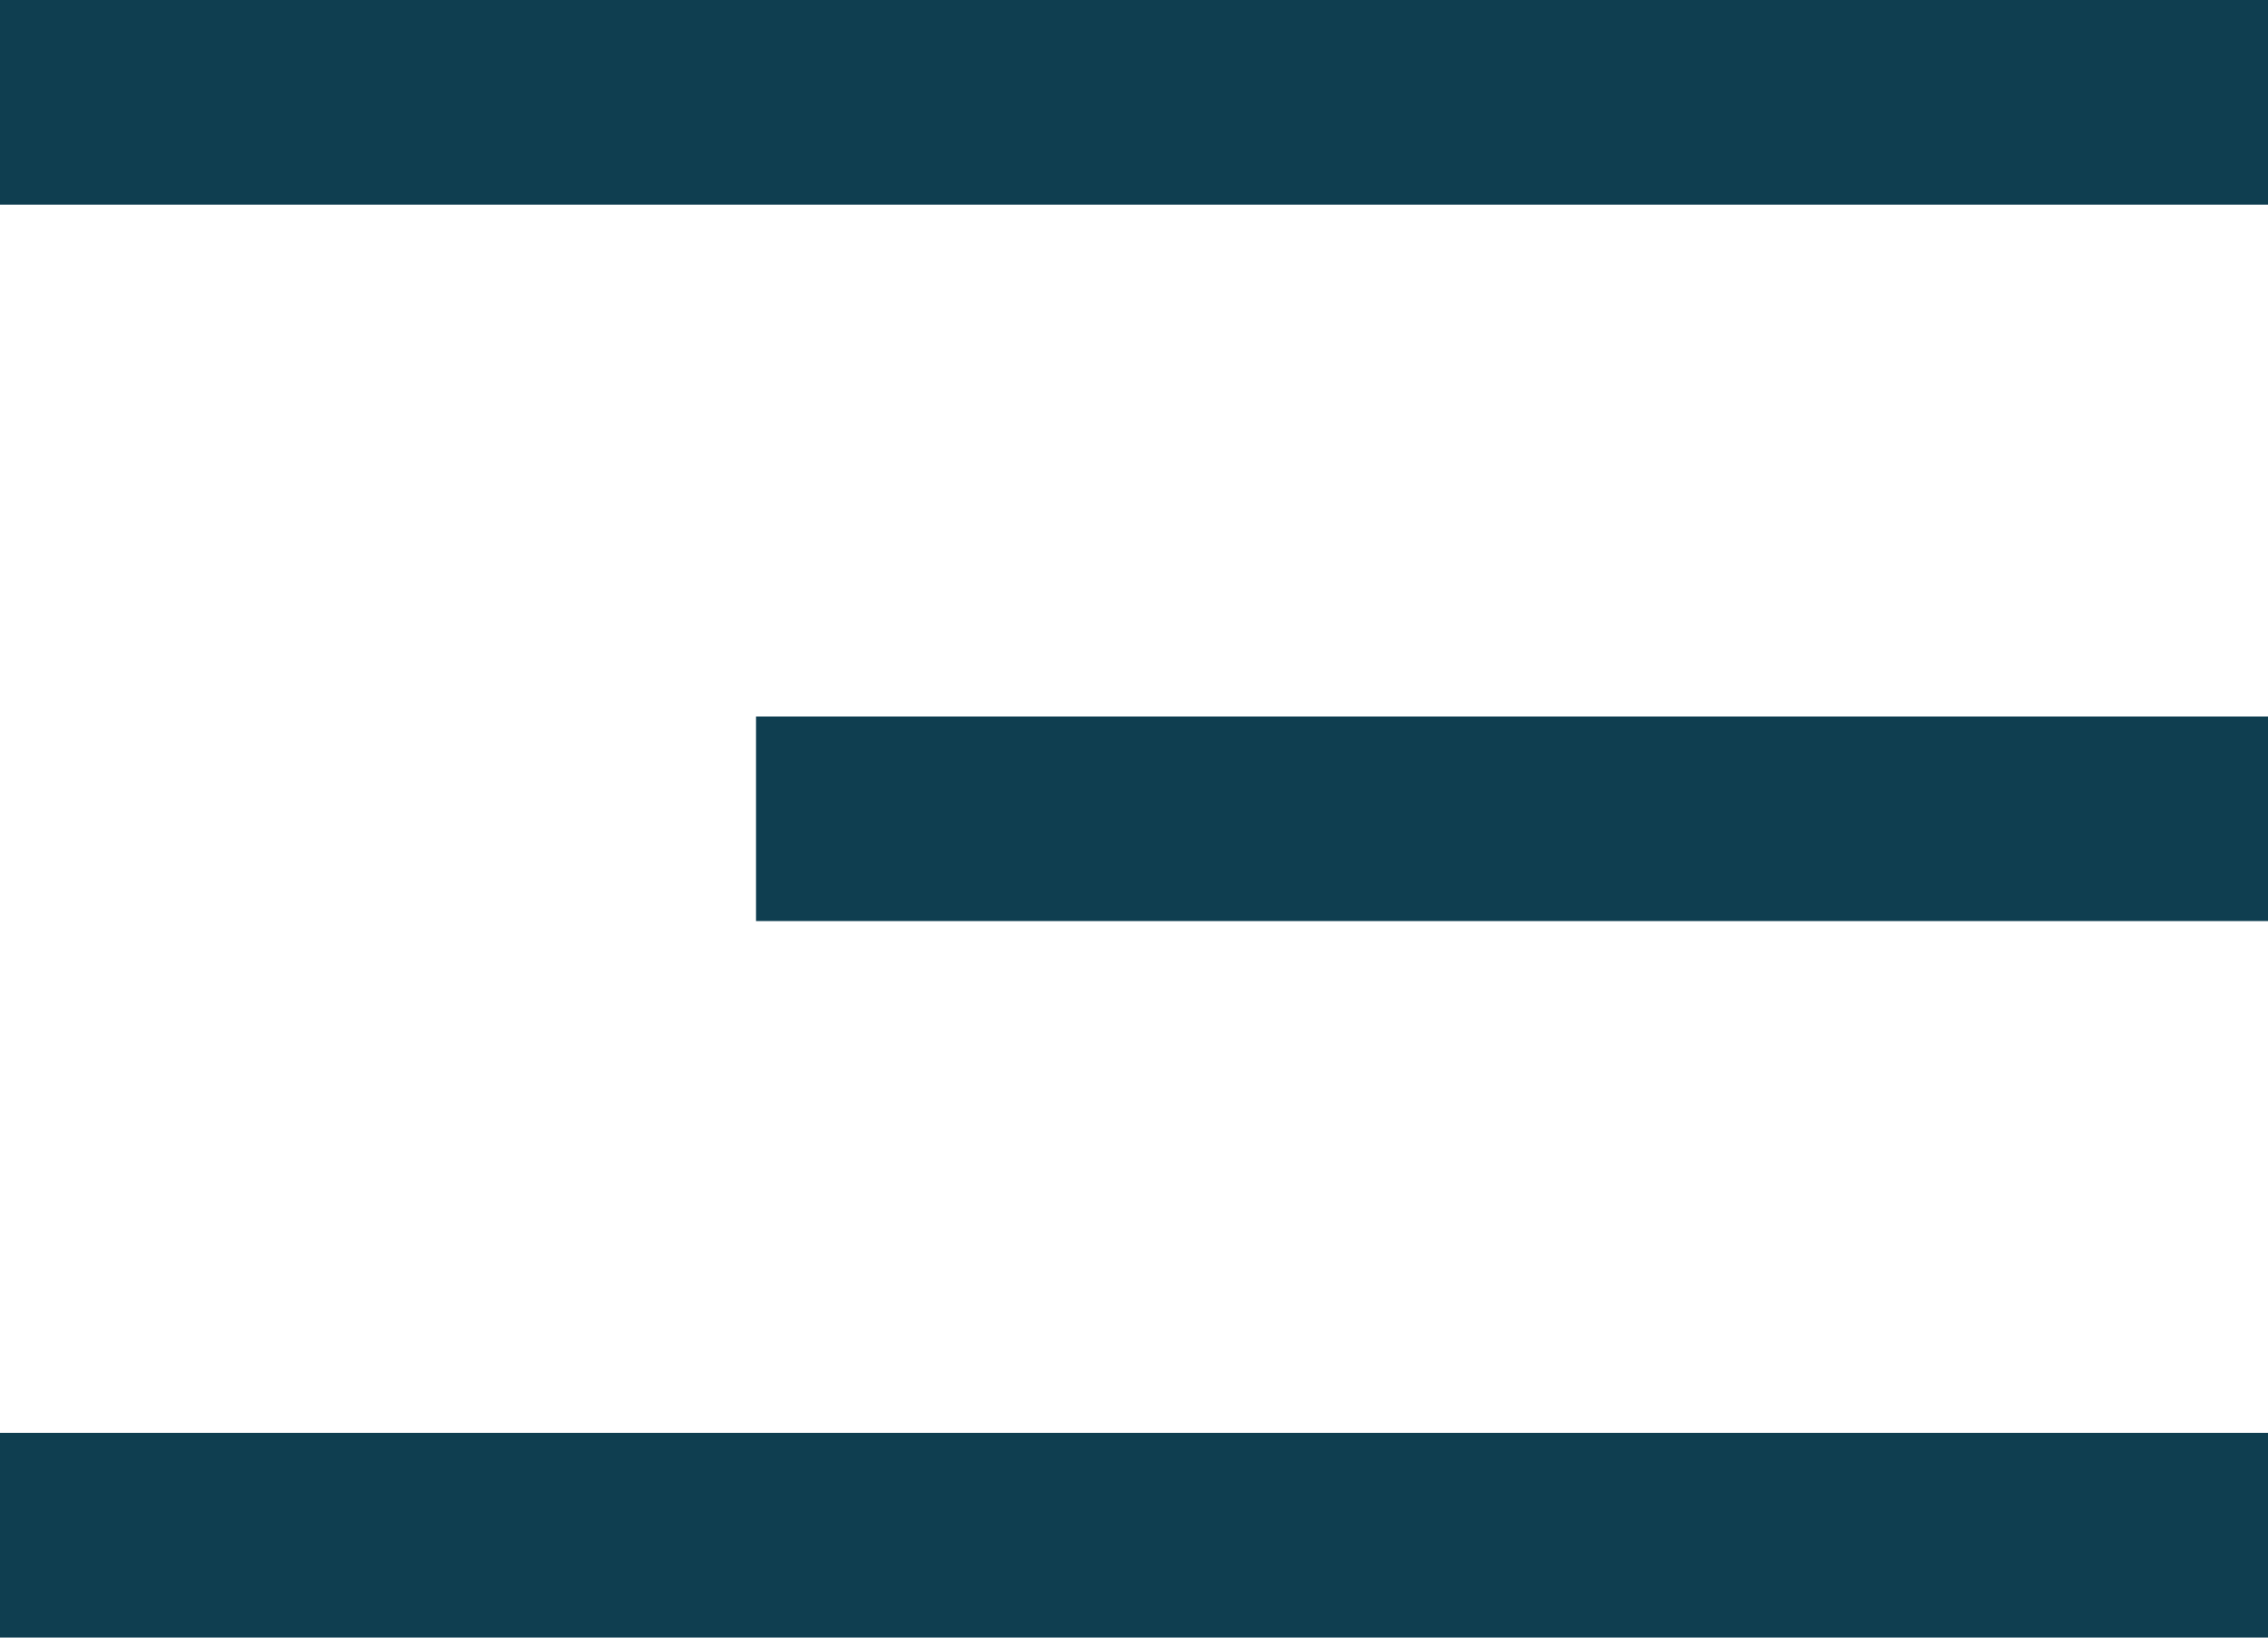 <svg width="18" height="13" viewBox="0 0 18 13" fill="none" xmlns="http://www.w3.org/2000/svg">
<path d="M0 0H18V1.625H0V0ZM6 5.688H18V7.312H6V5.688ZM0 11.375H18V13H0V11.375Z" fill="#0F3E50"/>
</svg>
